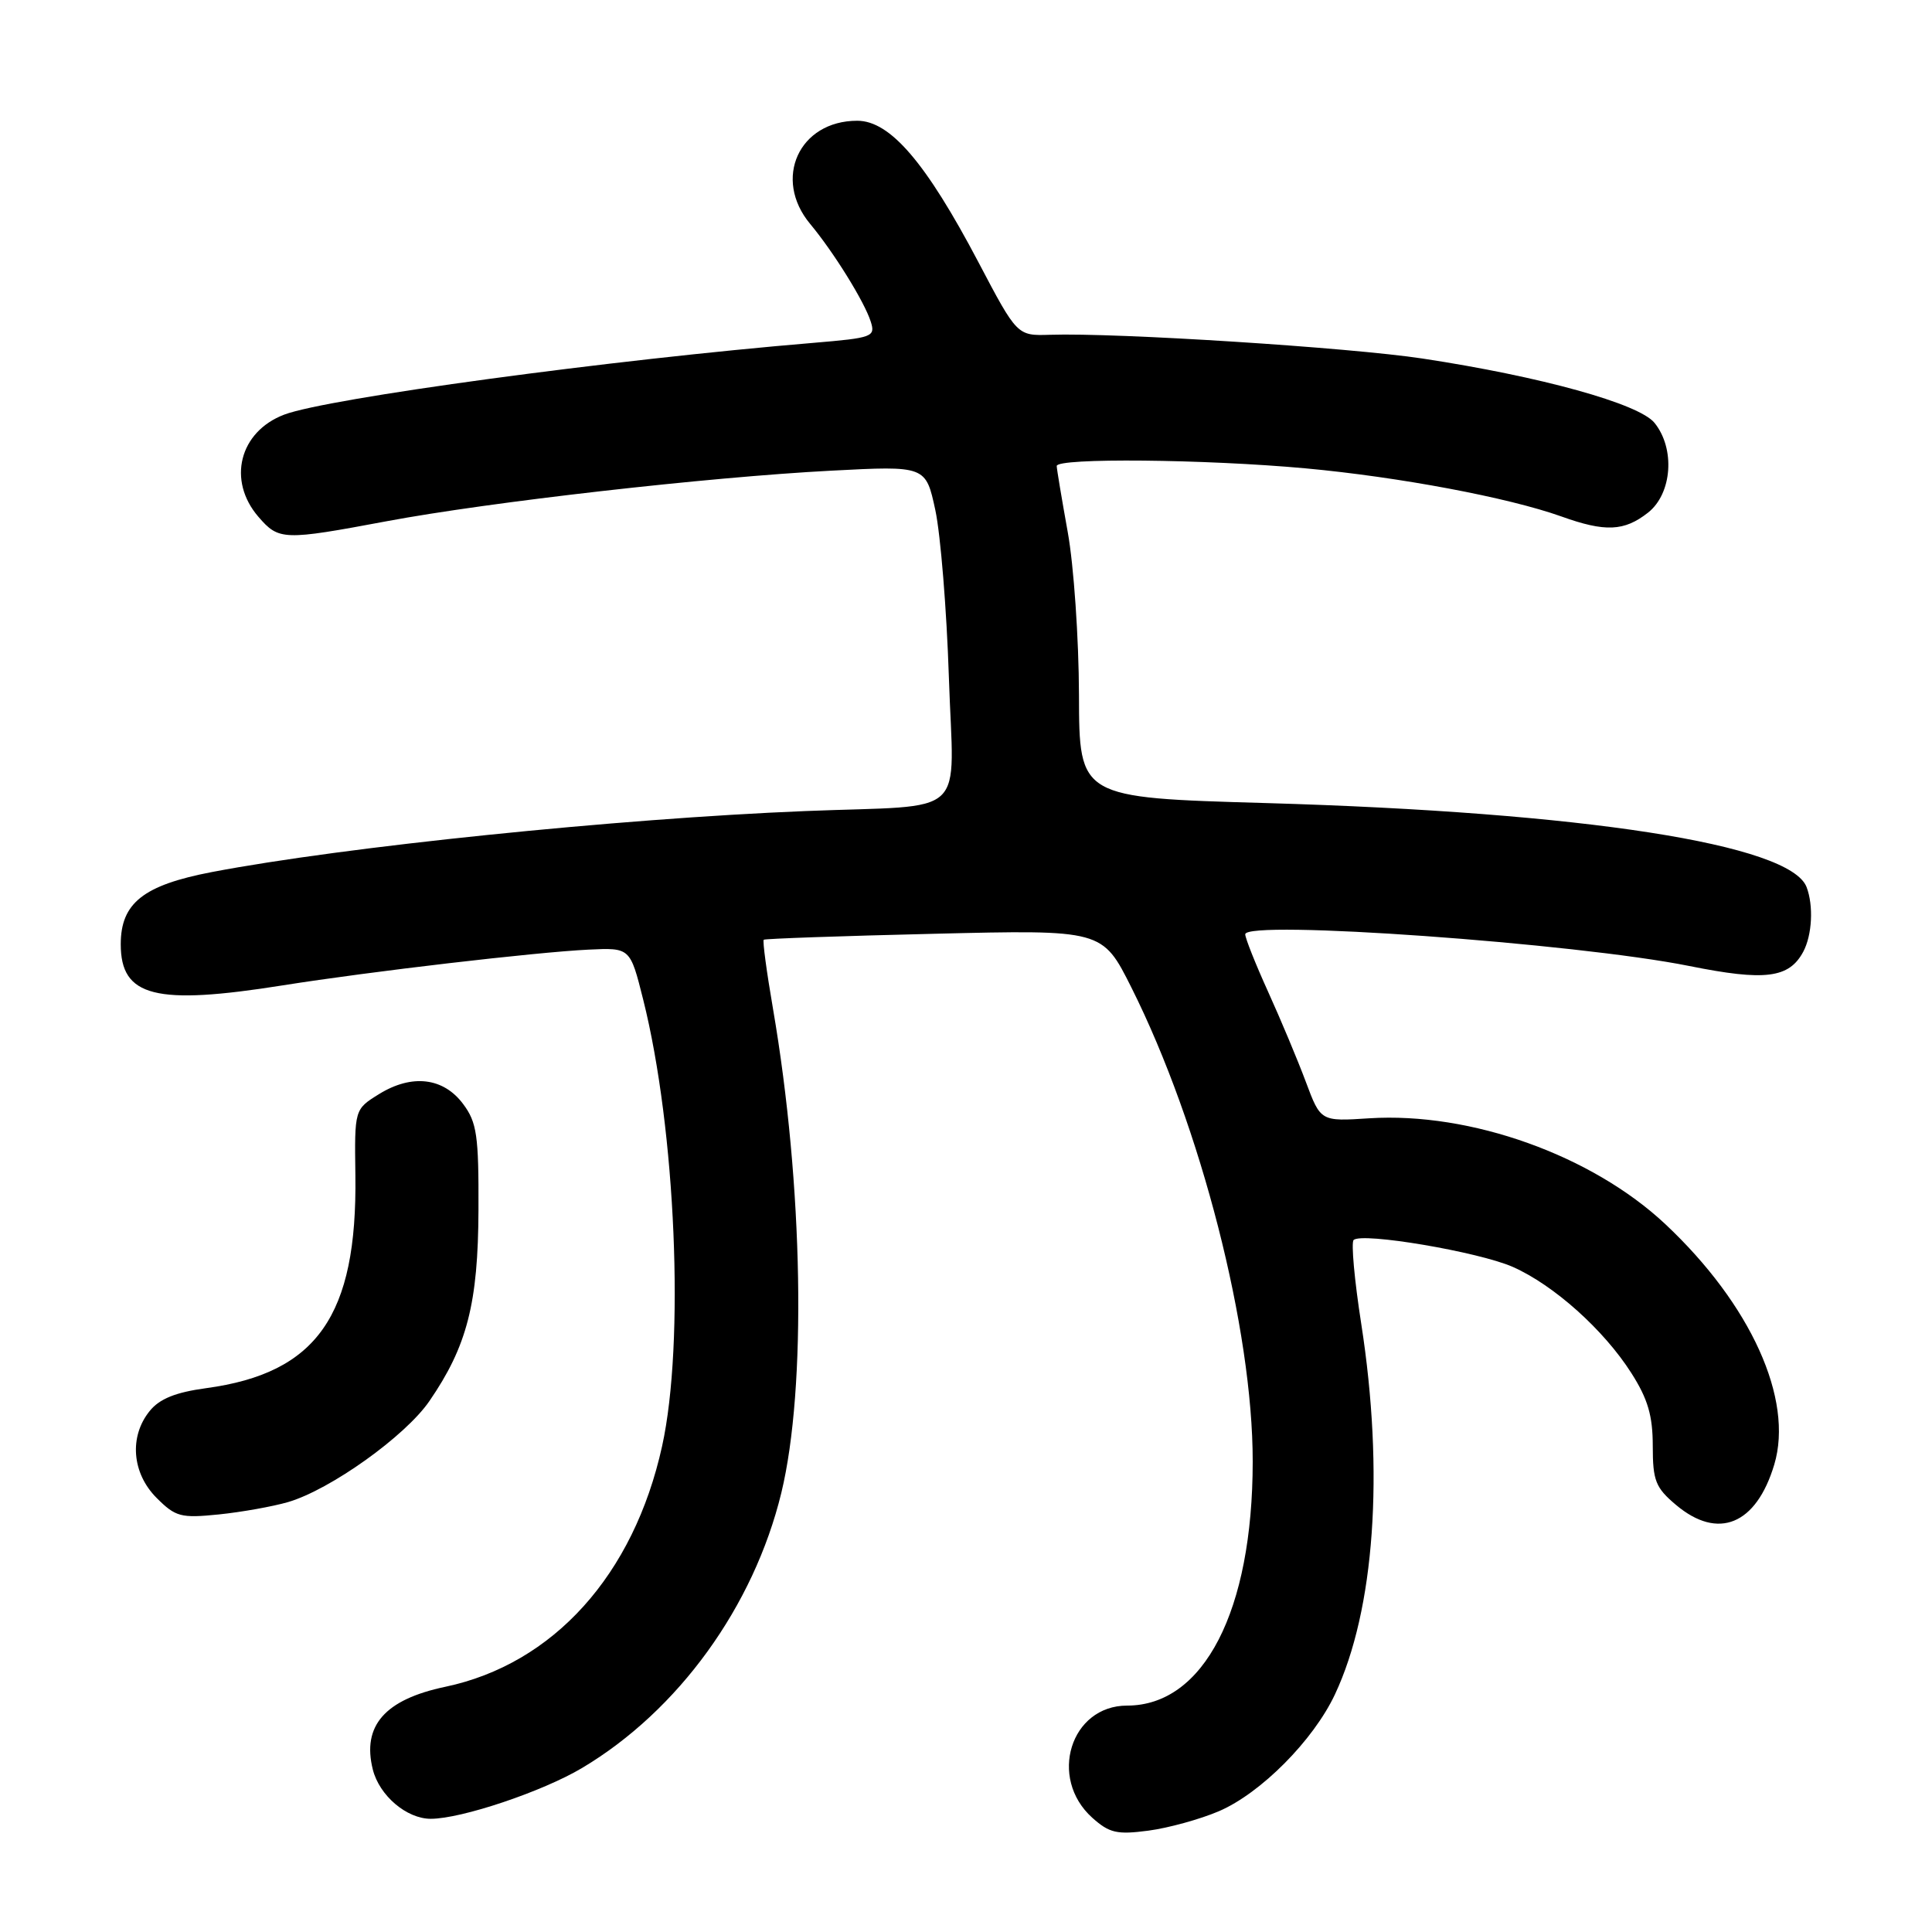 <?xml version="1.0" encoding="UTF-8" standalone="no"?>
<!DOCTYPE svg PUBLIC "-//W3C//DTD SVG 1.1//EN" "http://www.w3.org/Graphics/SVG/1.1/DTD/svg11.dtd" >
<svg xmlns="http://www.w3.org/2000/svg" xmlns:xlink="http://www.w3.org/1999/xlink" version="1.1" viewBox="0 0 256 256">
 <g >
 <path fill="currentColor"
d=" M 161.50 240.00 C 167.06 237.62 174.03 230.60 176.89 224.51 C 182.15 213.32 183.44 195.12 180.37 175.40 C 179.47 169.64 179.02 164.65 179.36 164.31 C 180.42 163.25 195.91 165.87 200.45 167.87 C 205.89 170.28 212.52 176.21 216.17 181.95 C 218.35 185.37 219.00 187.59 219.00 191.61 C 219.00 196.20 219.37 197.13 222.08 199.41 C 227.66 204.11 232.71 202.04 235.10 194.06 C 237.69 185.41 231.99 172.84 220.68 162.22 C 210.94 153.08 194.87 147.33 181.44 148.18 C 174.99 148.60 174.99 148.60 173.03 143.35 C 171.95 140.46 169.70 135.09 168.03 131.41 C 166.36 127.73 165.00 124.31 165.00 123.80 C 165.00 121.84 208.77 124.97 223.84 128.00 C 233.88 130.02 237.06 129.62 238.94 126.11 C 240.12 123.90 240.32 120.00 239.38 117.54 C 237.20 111.87 209.87 107.63 167.75 106.41 C 143.00 105.70 143.00 105.70 142.97 92.10 C 142.95 84.62 142.28 74.90 141.48 70.50 C 140.69 66.10 140.03 62.16 140.02 61.75 C 139.99 60.65 159.68 60.84 173.00 62.06 C 185.38 63.20 199.84 65.92 206.88 68.43 C 212.70 70.52 215.21 70.41 218.37 67.93 C 221.57 65.41 222.00 59.45 219.23 56.03 C 217.17 53.49 204.18 49.89 188.50 47.51 C 178.81 46.04 147.99 44.07 139.14 44.36 C 134.78 44.50 134.78 44.50 129.64 34.73 C 122.69 21.53 117.95 16.00 113.59 16.00 C 105.88 16.00 102.37 23.69 107.35 29.67 C 110.48 33.43 114.55 39.99 115.38 42.62 C 116.02 44.63 115.62 44.77 107.78 45.43 C 80.93 47.67 43.37 52.77 37.66 54.94 C 31.71 57.20 30.08 63.67 34.25 68.49 C 36.95 71.61 37.54 71.63 51.27 69.06 C 64.90 66.51 93.72 63.23 110.08 62.37 C 122.67 61.71 122.67 61.71 123.94 67.61 C 124.63 70.85 125.44 80.79 125.73 89.70 C 126.35 108.78 128.70 106.59 106.70 107.47 C 81.79 108.48 45.61 112.20 28.08 115.55 C 19.00 117.29 16.00 119.66 16.00 125.12 C 16.00 132.09 20.59 133.25 37.50 130.56 C 49.10 128.72 70.95 126.17 78.00 125.83 C 83.50 125.57 83.50 125.57 85.22 132.43 C 89.55 149.67 90.75 177.93 87.73 191.63 C 83.97 208.69 73.33 220.49 59.00 223.51 C 51.00 225.19 47.95 228.67 49.40 234.47 C 50.27 237.93 53.88 241.00 57.08 241.00 C 61.14 241.00 71.89 237.39 77.14 234.26 C 89.88 226.67 99.87 212.87 103.53 197.81 C 106.90 183.89 106.44 157.04 102.42 133.63 C 101.58 128.76 101.03 124.66 101.20 124.52 C 101.36 124.38 111.53 124.02 123.79 123.73 C 146.07 123.19 146.07 123.19 149.91 130.84 C 159.12 149.22 166.01 176.14 165.99 193.69 C 165.98 213.45 159.51 226.00 149.35 226.00 C 141.85 226.00 138.87 235.59 144.73 240.86 C 147.00 242.89 148.01 243.12 152.17 242.57 C 154.82 242.22 159.02 241.06 161.50 240.00 Z  M 38.18 199.03 C 43.79 197.38 53.70 190.30 56.89 185.66 C 61.89 178.39 63.36 172.69 63.40 160.29 C 63.44 150.47 63.19 148.72 61.37 146.29 C 58.76 142.78 54.59 142.28 50.23 144.97 C 46.97 146.99 46.97 146.99 47.09 155.76 C 47.34 174.34 41.99 181.95 27.31 183.94 C 23.26 184.49 21.13 185.35 19.83 186.97 C 17.09 190.35 17.48 195.21 20.75 198.48 C 23.27 201.00 23.96 201.18 29.00 200.67 C 32.02 200.36 36.15 199.62 38.18 199.03 Z "/>
</g>
</svg>